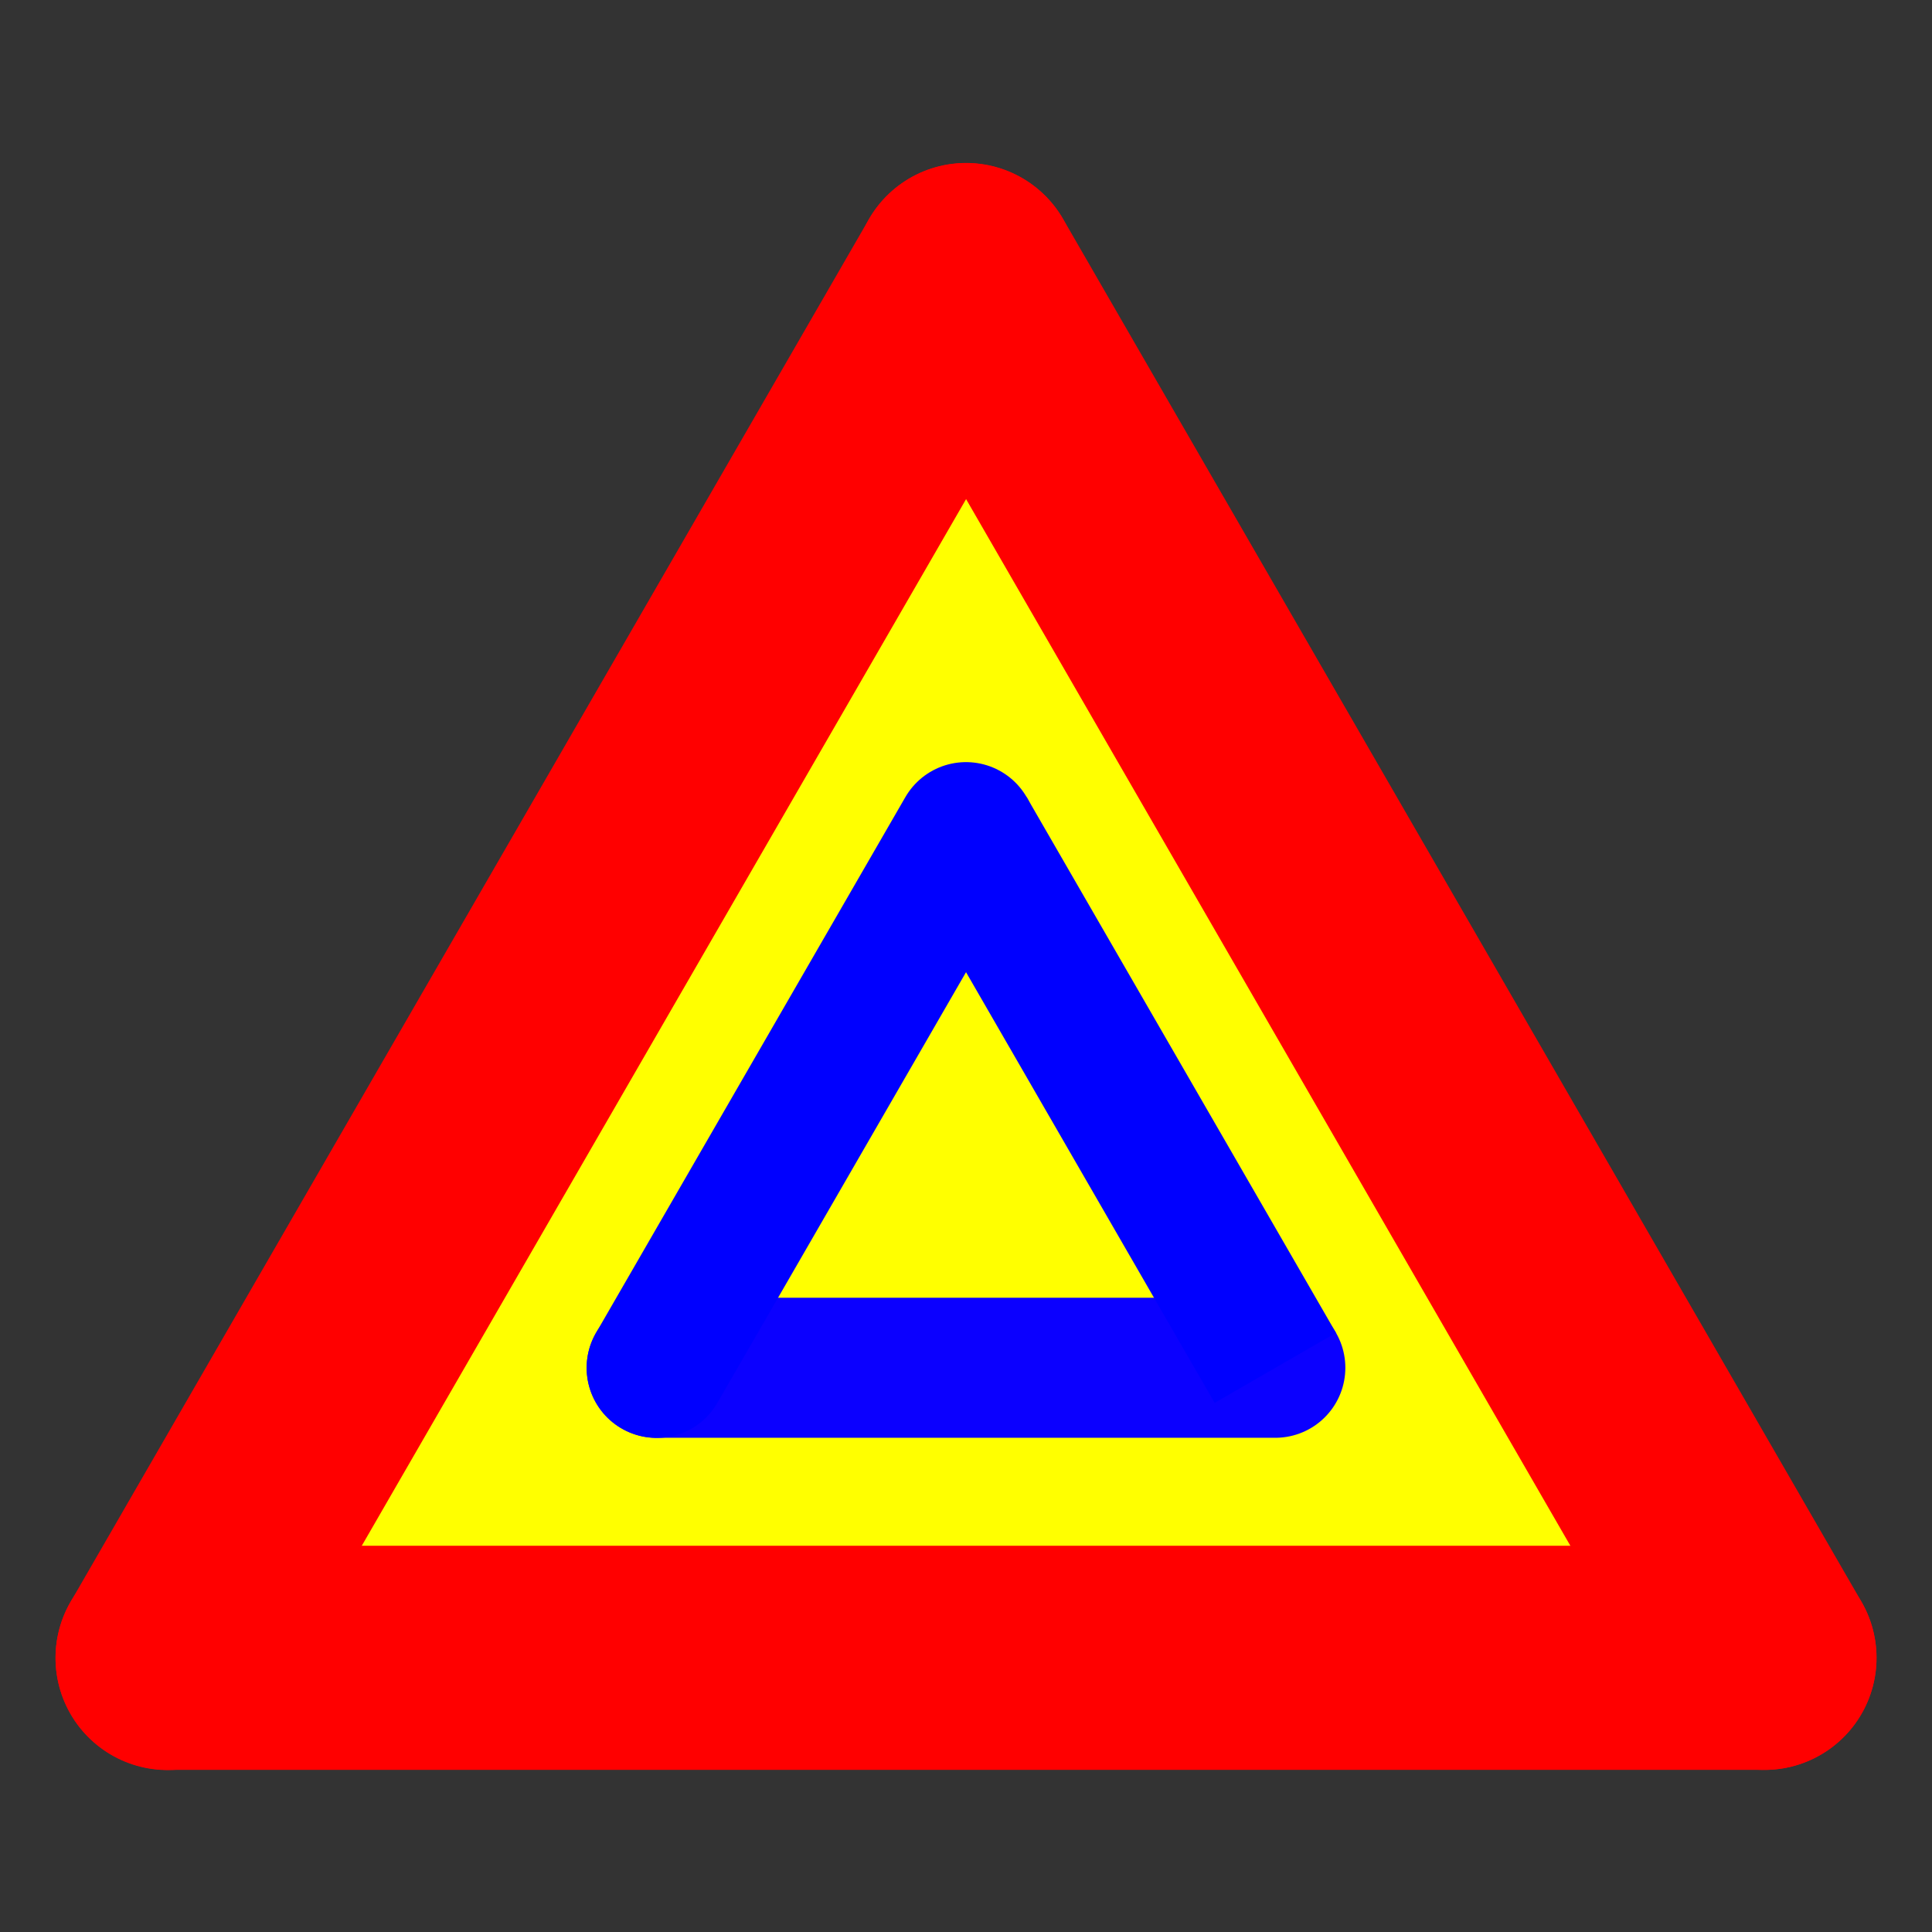 <?xml version="1.0" encoding="UTF-8" standalone="no"?>
<!-- Created with Inkscape (http://www.inkscape.org/) -->

<svg
   width="100"
   height="100"
   viewBox="0 0 26.458 26.458"
   version="1.1"
   id="svg5"
   inkscape:version="1.1 (c68e22c387, 2021-05-23)"
   sodipodi:docname="13.svg"
   xmlns:inkscape="http://www.inkscape.org/namespaces/inkscape"
   xmlns:sodipodi="http://sodipodi.sourceforge.net/DTD/sodipodi-0.dtd"
   xmlns="http://www.w3.org/2000/svg"
   xmlns:svg="http://www.w3.org/2000/svg">
  <rect x="0" y="0" width="26.458" height="26.458" fill="#333333" stroke="none"/>
  <sodipodi:namedview
     id="namedview7"
     pagecolor="#505050"
     bordercolor="#ffffff"
     borderopacity="1"
     inkscape:pageshadow="0"
     inkscape:pageopacity="0"
     inkscape:pagecheckerboard="1"
     inkscape:document-units="mm"
     showgrid="true"
     units="px"
     inkscape:zoom="4"
     inkscape:cx="51.375"
     inkscape:cy="50.125"
     inkscape:window-width="1366"
     inkscape:window-height="745"
     inkscape:window-x="-8"
     inkscape:window-y="-8"
     inkscape:window-maximized="1"
     inkscape:current-layer="layer1"
     inkscape:snap-nodes="false">
    <inkscape:grid
       type="xygrid"
       id="grid846"
       spacingx="2.646"
       spacingy="2.646"
       empcolor="#3f3fff"
       empopacity="0.404"
       color="#ff3fff"
       opacity="0.278" />
  </sodipodi:namedview>
  <defs
     id="defs2" />
  <g
     inkscape:label="Capa 1"
     inkscape:groupmode="layer"
     id="layer1">
    <path
       style="color:#000000;fill:#ffff00;fill-opacity:1;fill-rule:evenodd;stroke-width:0.384px;-inkscape-stroke:none"
       d="m 13.229,5.553 v 0 l 10.868,17.113 H 3.381 Z"
       id="rect10598"
       sodipodi:nodetypes="ccccc" />
    <path
       style="font-variation-settings:normal;opacity:1;fill:none;fill-opacity:1;stroke:#ff0000;stroke-width:3.069;stroke-linecap:round;stroke-linejoin:round;stroke-miterlimit:4;stroke-dasharray:none;stroke-dashoffset:0;stroke-opacity:1;stop-color:#000000;stop-opacity:1"
       d="m 24.163,22.703 -21.868,2e-6"
       id="path9194"
       sodipodi:nodetypes="cc" />
    <path
       style="font-variation-settings:normal;opacity:1;fill:none;fill-opacity:1;stroke:#ff0000;stroke-width:3.069;stroke-linecap:round;stroke-linejoin:round;stroke-miterlimit:4;stroke-dasharray:none;stroke-dashoffset:0;stroke-opacity:1;stop-color:#000000;stop-opacity:1"
       d="M 24.164,22.704 13.23,3.766"
       id="path9276"
       inkscape:transform-center-x="5.4657603"
       inkscape:transform-center-y="-9.4690061"
       sodipodi:nodetypes="cc" />
    <path
       style="font-variation-settings:normal;opacity:1;fill:none;fill-opacity:1;stroke:#ff0000;stroke-width:3.069;stroke-linecap:round;stroke-linejoin:round;stroke-miterlimit:4;stroke-dasharray:none;stroke-dashoffset:0;stroke-opacity:1;stop-color:#000000;stop-opacity:1"
       d="M 13.229,3.768 2.295,22.706"
       id="path9368"
       inkscape:transform-center-x="-5.4640332"
       inkscape:transform-center-y="-9.4675356"
       sodipodi:nodetypes="cc" />
    <path
       style="font-variation-settings:normal;opacity:1;fill:none;fill-opacity:1;stroke:#0b00ff;stroke-width:1.918;stroke-linecap:round;stroke-linejoin:round;stroke-miterlimit:4;stroke-dasharray:none;stroke-dashoffset:0;stroke-opacity:1;stop-color:#000000;stop-opacity:1"
       d="M 17.465,18.731 H 8.993"
       id="path10267"
       sodipodi:nodetypes="cc"
       inkscape:transform-center-x="-0.05386783"
       inkscape:transform-center-y="2.7154881" />
    <path
       style="font-variation-settings:normal;opacity:1;fill:none;fill-opacity:1;stroke:#0000ff;stroke-width:1.918;stroke-linecap:butt;stroke-linejoin:round;stroke-miterlimit:4;stroke-dasharray:none;stroke-dashoffset:0;stroke-opacity:1;stop-color:#000000;stop-opacity:1"
       d="m 17.465,18.732 -4.236,-7.337"
       id="path10269"
       inkscape:transform-center-x="-2.1720974"
       inkscape:transform-center-y="-0.952606"
       sodipodi:nodetypes="cc" />
    <path
       style="font-variation-settings:normal;opacity:1;fill:none;fill-opacity:1;stroke:#0000ff;stroke-width:1.918;stroke-linecap:round;stroke-linejoin:round;stroke-miterlimit:4;stroke-dasharray:none;stroke-dashoffset:0;stroke-opacity:1;stop-color:#000000;stop-opacity:1"
       d="M 13.229,11.396 8.993,18.733"
       id="path10271"
       inkscape:transform-center-x="2.0642031"
       inkscape:transform-center-y="-0.951741"
       sodipodi:nodetypes="cc" />
  </g>
</svg>
